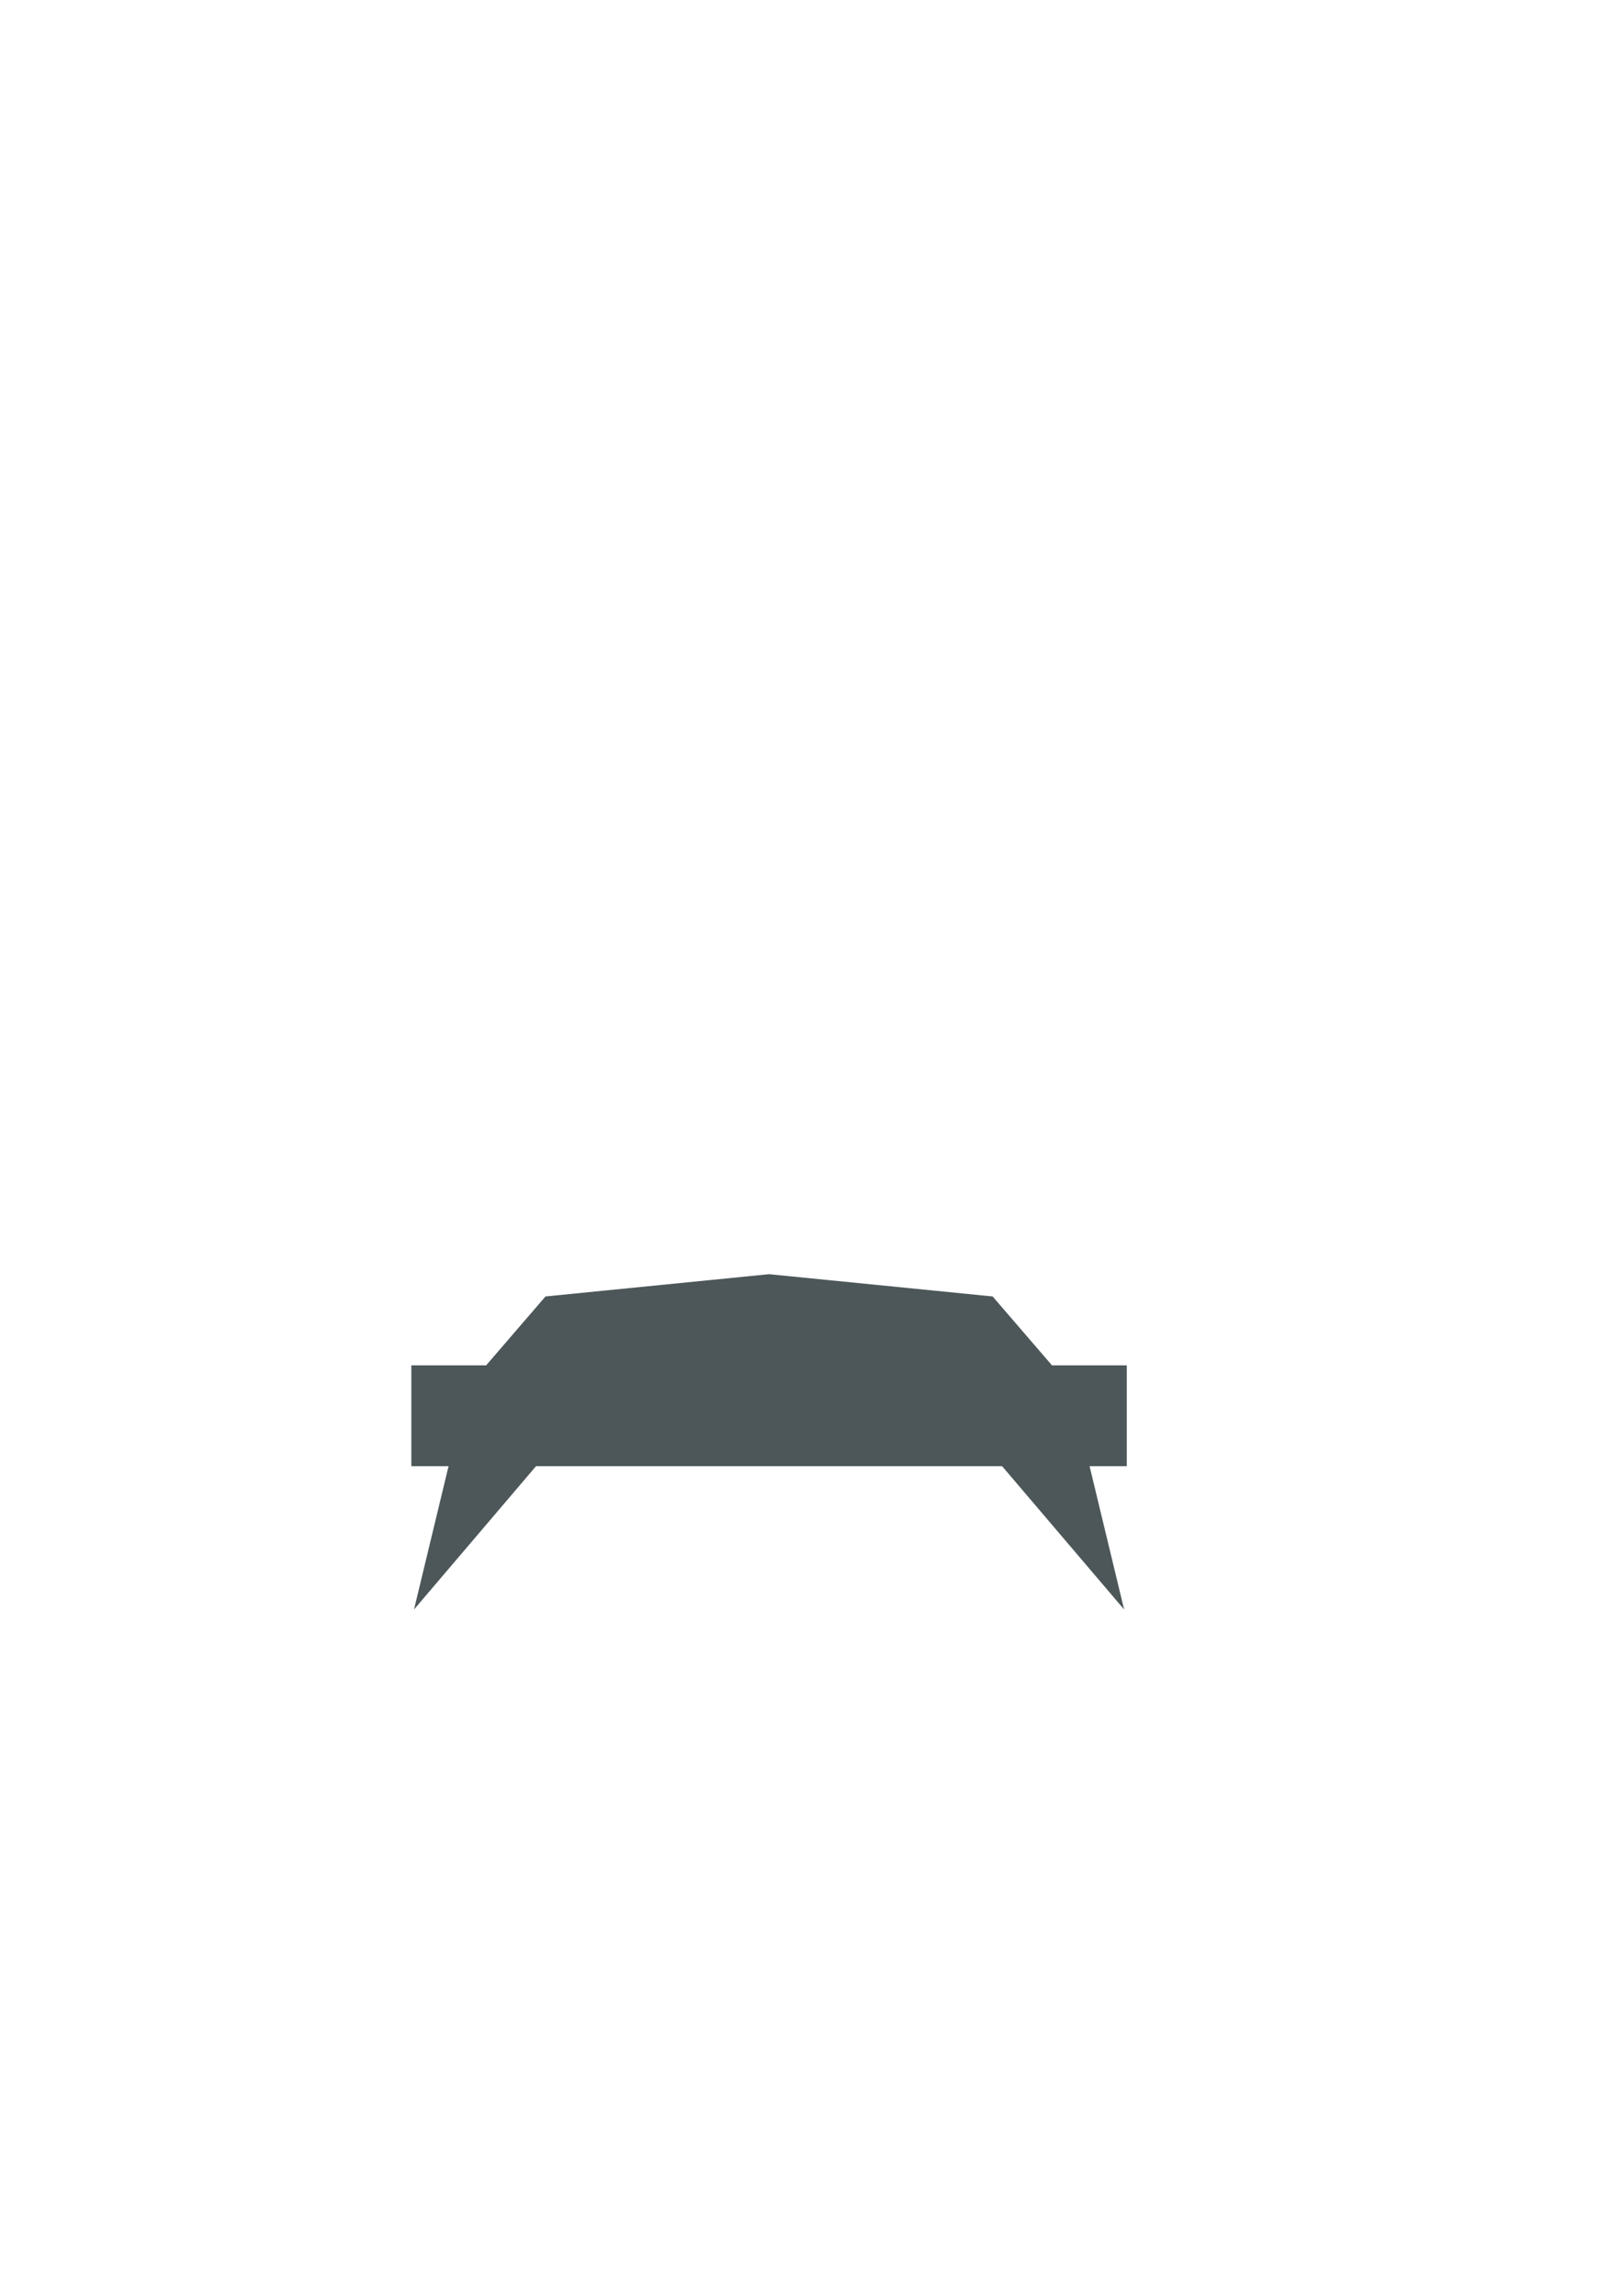 <?xml version="1.0" encoding="UTF-8" standalone="no"?>
<svg
   xmlns:dc="http://purl.org/dc/elements/1.1/"
   xmlns:cc="http://creativecommons.org/ns#"
   xmlns:rdf="http://www.w3.org/1999/02/22-rdf-syntax-ns#"
   xmlns:svg="http://www.w3.org/2000/svg"
   xmlns="http://www.w3.org/2000/svg"
   xmlns:sodipodi="http://sodipodi.sourceforge.net/DTD/sodipodi-0.dtd"
   xmlns:inkscape="http://www.inkscape.org/namespaces/inkscape"
   sodipodi:docname="lunar_lander.svg"
   inkscape:version="1.0 (4035a4fb49, 2020-05-01)"
   id="svg8"
   version="1.1"
   viewBox="0 0 210 297"
   height="297mm"
   width="210mm">
  <defs
     id="defs2" />
  <sodipodi:namedview
     inkscape:window-maximized="1"
     inkscape:window-y="-8"
     inkscape:window-x="1912"
     inkscape:window-height="1387"
     inkscape:window-width="3440"
     inkscape:guide-bbox="true"
     showguides="true"
     inkscape:snap-global="true"
     showgrid="false"
     inkscape:document-rotation="0"
     inkscape:current-layer="layer1"
     inkscape:document-units="mm"
     inkscape:cy="682.0504"
     inkscape:cx="364.75251"
     inkscape:zoom="1.4"
     inkscape:pageshadow="2"
     inkscape:pageopacity="0.0"
     borderopacity="1.0"
     bordercolor="#666666"
     pagecolor="#ffffff"
     id="base">
    <sodipodi:guide
       id="guide850"
       orientation="1,0"
       position="96.478,115.76" />
  </sodipodi:namedview>
  <g
     id="layer1"
     inkscape:groupmode="layer"
     inkscape:label="Layer 1">
    <path
       sodipodi:nodetypes="ccccccccccccccccc"
       transform="scale(0.265)"
       d="m 266.342,632.895 -28.98,33.639 h -36.523 v 49.211 h 18.174 l -16.869,69.969 59.584,-69.969 h 113.779 113.779 l 59.584,69.969 L 532,715.744 h 18.174 V 666.533 H 513.65 L 484.67,632.895 375.506,622.025 Z"
       style="fill:#4d5759;stroke:none;stroke-width:5;stroke-linejoin:round"
       id="rect833" />
  </g>
</svg>

